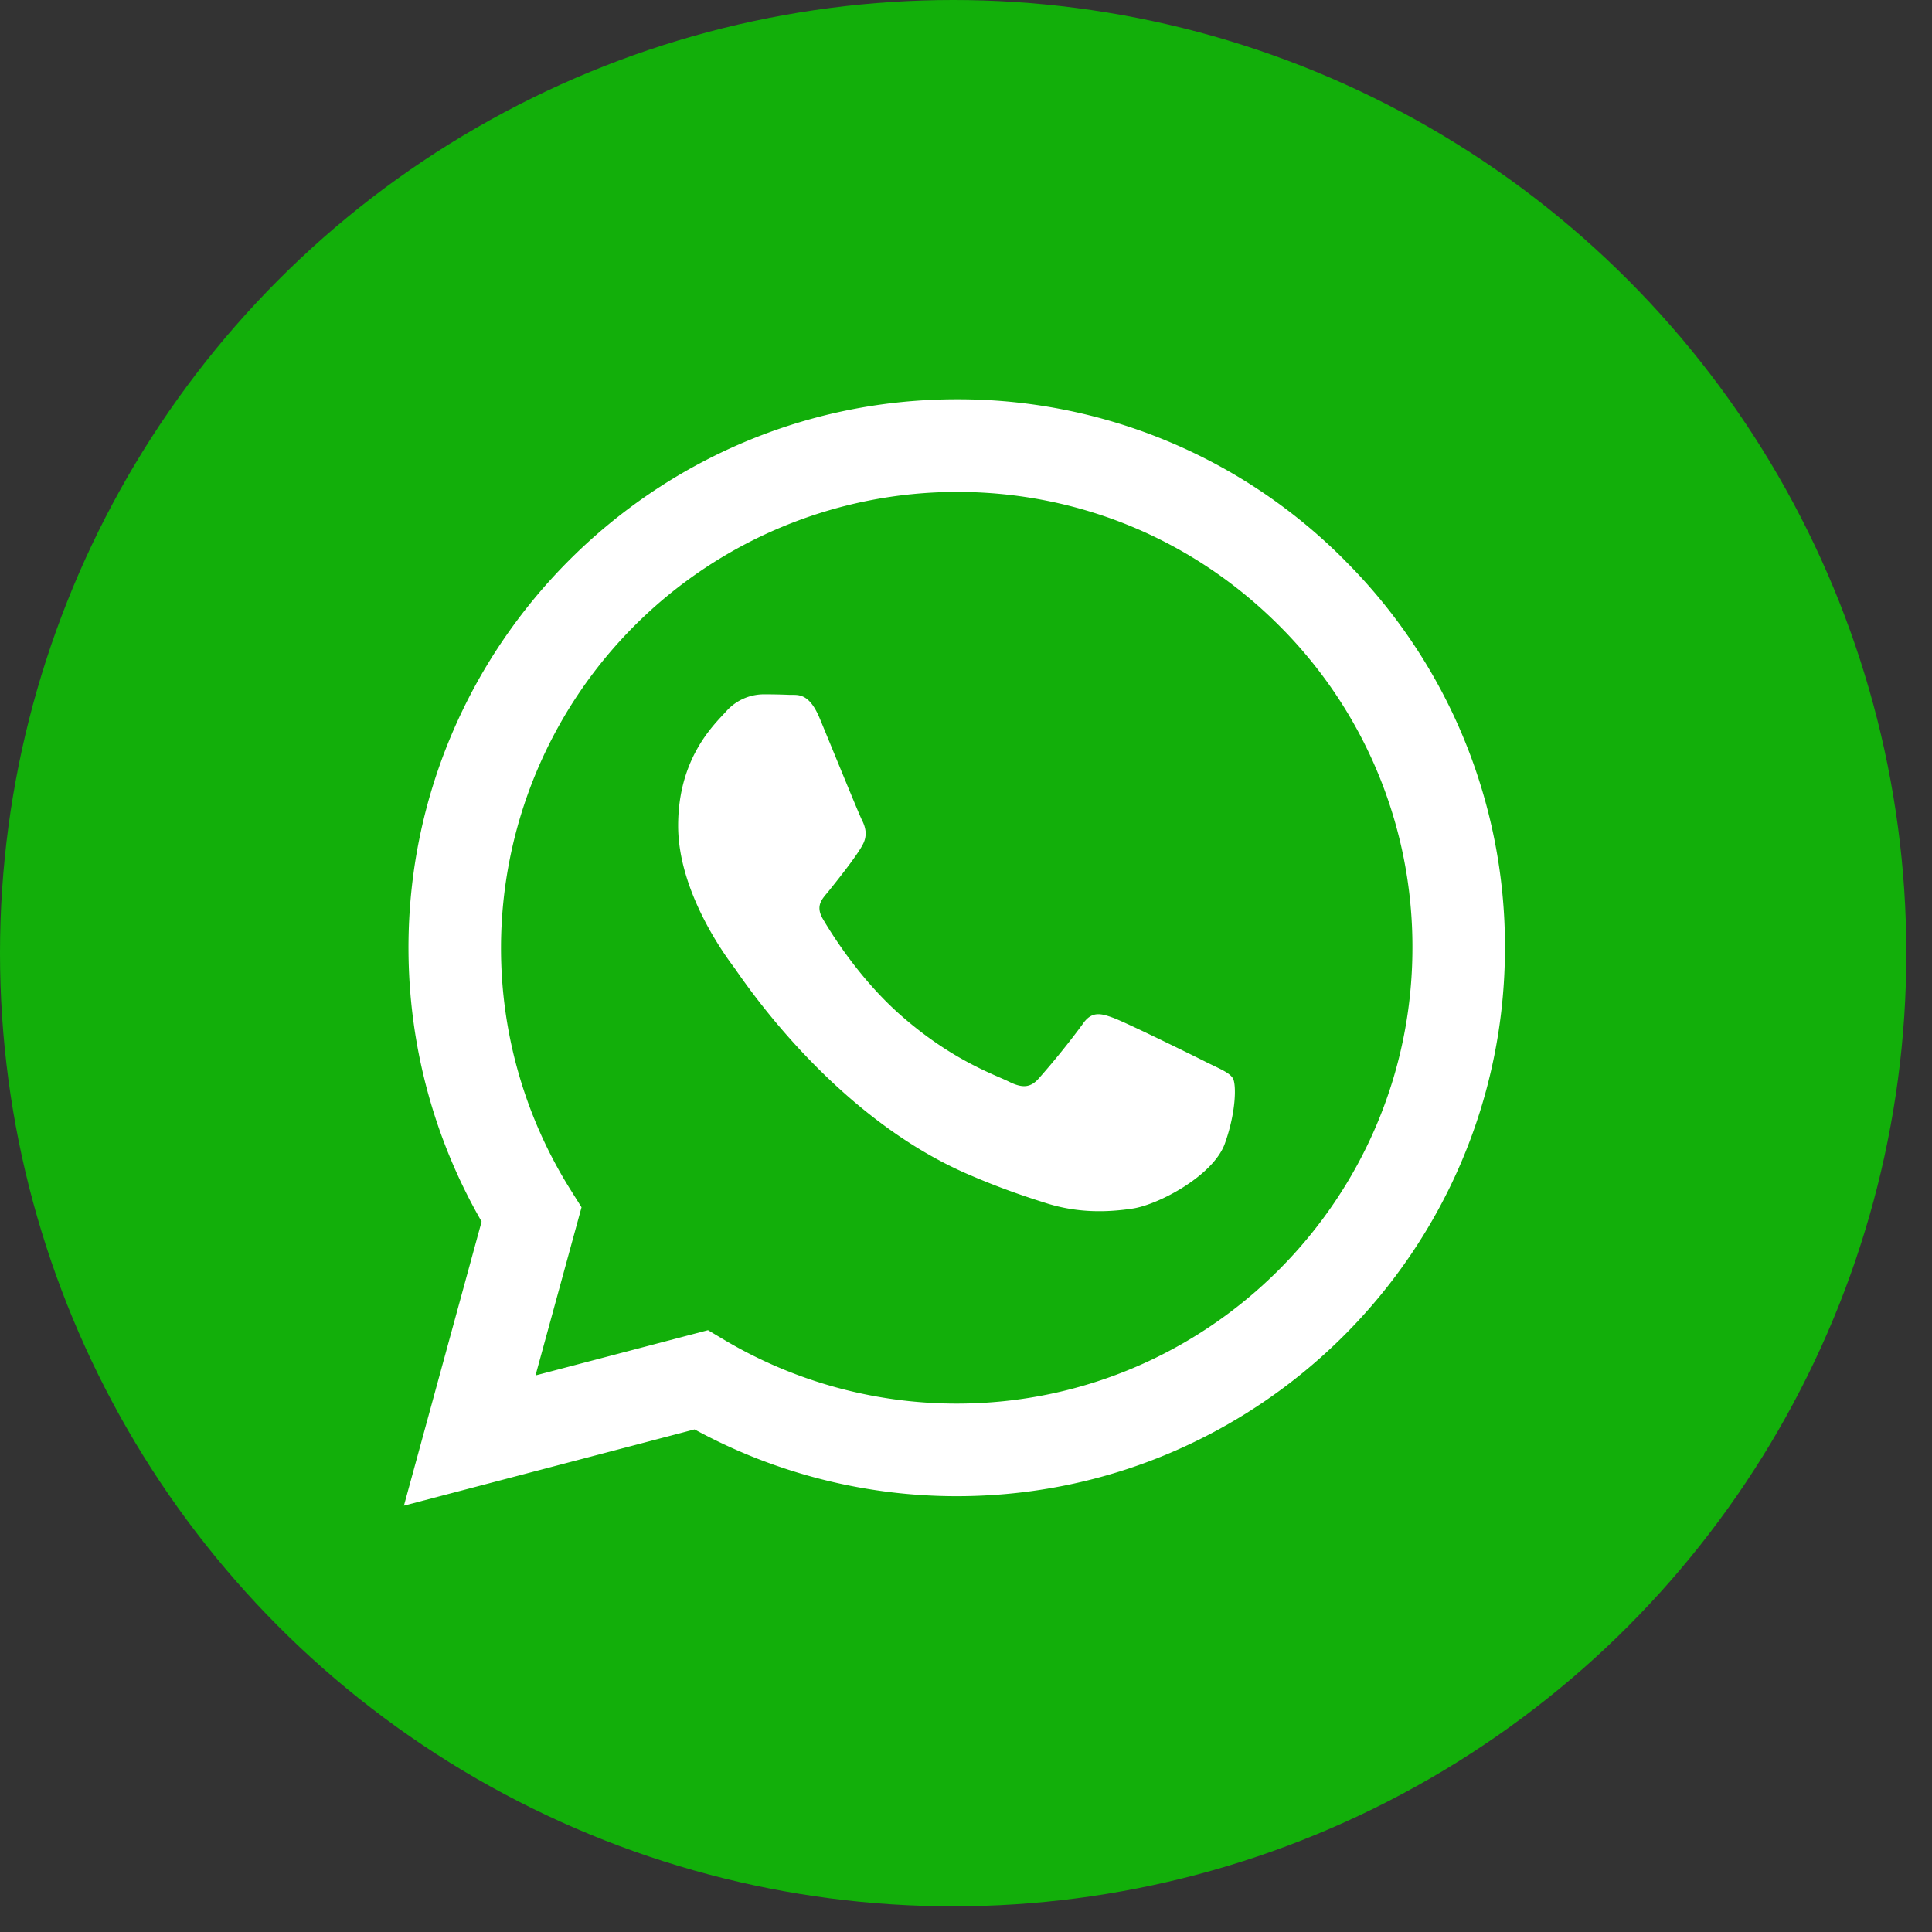 <svg width="28" height="28" fill="none" xmlns="http://www.w3.org/2000/svg"><rect width="100%" height="100%" fill="#333333" stroke="none"/><circle cx="13.814" cy="13.814" r="13.814" fill="#12AF0A"/><g clip-path="url(#clip0)"><path fill-rule="evenodd" clip-rule="evenodd" d="M19.486 8.117a7.894 7.894 0 00-5.62-2.33c-4.38 0-7.944 3.564-7.946 7.945 0 1.4.365 2.767 1.06 3.972l-1.126 4.117 4.212-1.105a7.937 7.937 0 003.796.968h.004c4.379 0 7.943-3.565 7.945-7.946a7.898 7.898 0 00-2.325-5.62zm-5.62 12.225h-.003a6.595 6.595 0 01-3.361-.92l-.241-.144-2.5.656.667-2.437-.157-.25a6.587 6.587 0 01-1.01-3.515 6.613 6.613 0 016.607-6.603c1.764 0 3.422.688 4.67 1.937a6.565 6.565 0 011.932 4.672c-.002 3.641-2.964 6.604-6.604 6.604zm3.622-4.946c-.198-.1-1.174-.58-1.357-.646-.181-.066-.314-.1-.446.1a11.56 11.56 0 01-.629.778c-.116.132-.231.149-.43.05-.198-.1-.838-.31-1.596-.986-.59-.527-.989-1.177-1.105-1.375-.116-.2 0-.296.087-.405.215-.267.43-.547.496-.68.067-.132.034-.248-.016-.347-.05-.1-.447-1.077-.612-1.474-.161-.387-.325-.335-.447-.341a7.899 7.899 0 00-.38-.007.73.73 0 00-.53.248c-.182.199-.695.68-.695 1.656 0 .978.712 1.922.811 2.054.1.133 1.4 2.138 3.392 2.998.473.205.843.327 1.131.418.476.151.909.13 1.25.079.382-.057 1.175-.48 1.34-.944.166-.464.166-.861.116-.944-.05-.083-.181-.133-.38-.232z" fill="#fff"/></g><defs><clipPath id="clip0"><path fill="#fff" transform="translate(5.262 5.262)" d="M0 0h17.103v17.103H0z"/></clipPath></defs></svg>